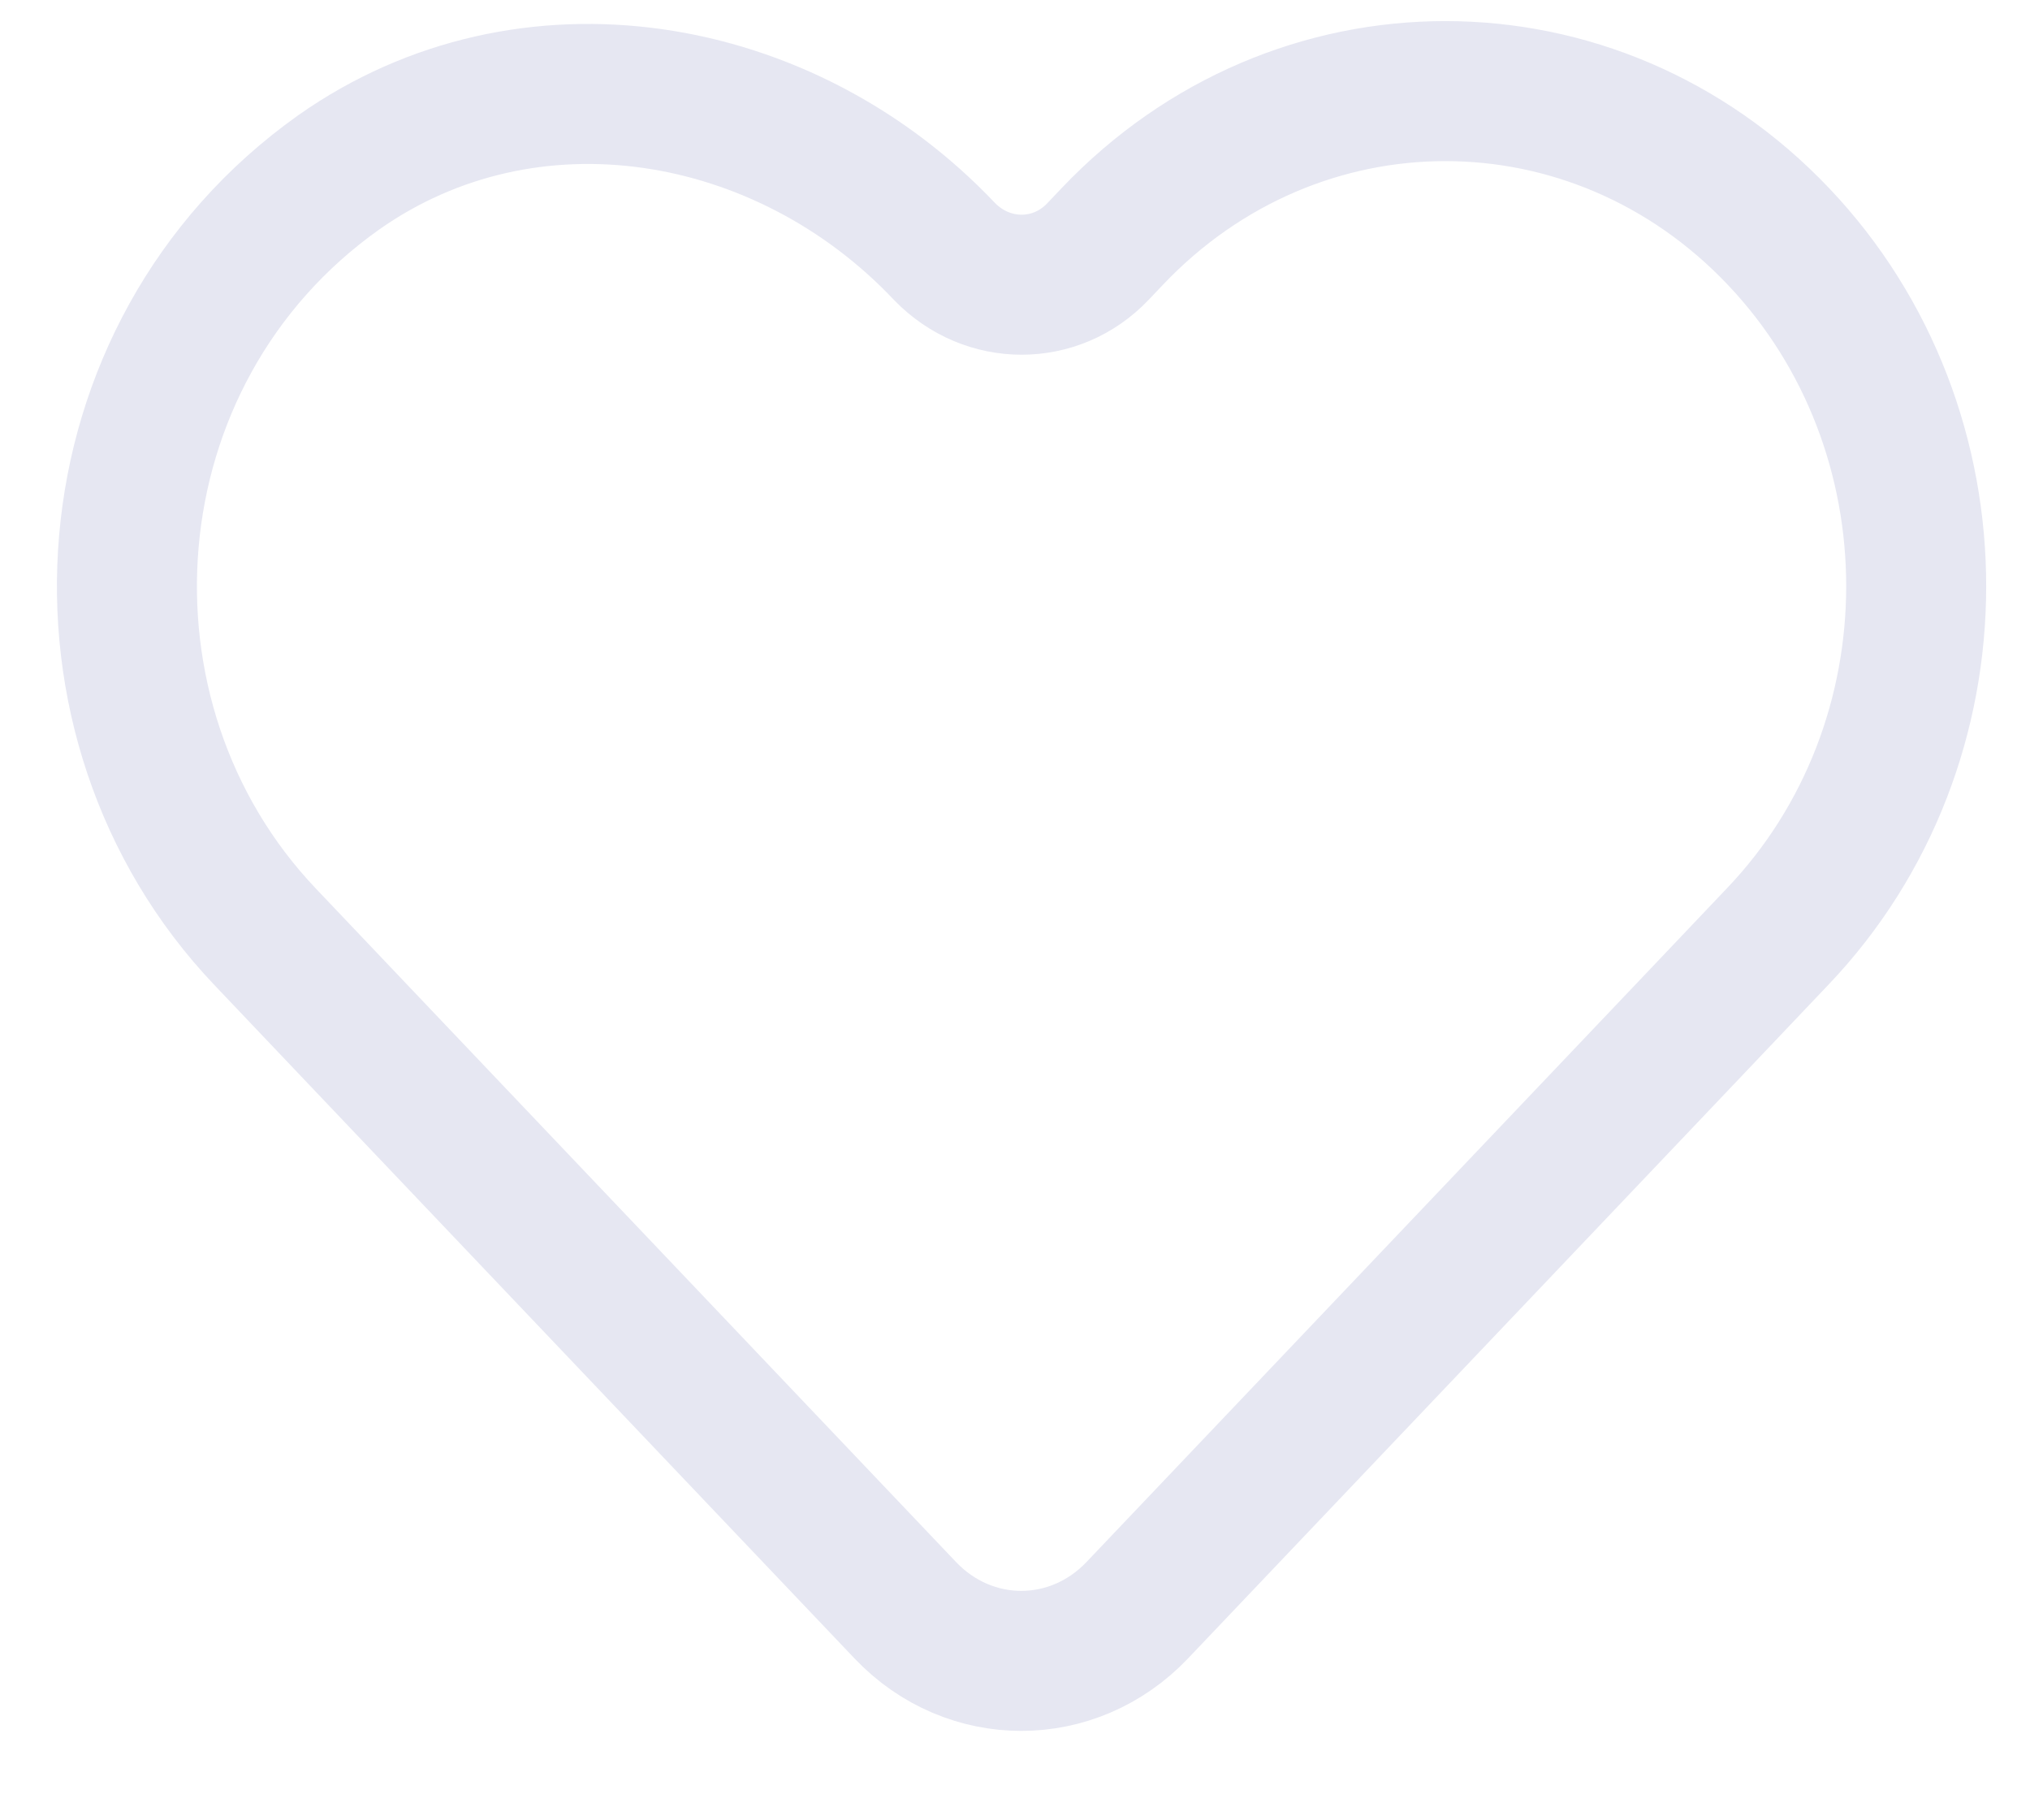 <svg width="29" height="26" viewBox="0 0 29 26" fill="none" xmlns="http://www.w3.org/2000/svg">
<g clip-path="url(#clip0_3_688)">
<path d="M25.404 3.375C22.776 0.61 18.521 0.61 15.892 3.375L15.684 3.594C15.085 4.224 14.107 4.224 13.495 3.594C11.209 1.176 7.541 0.559 4.839 2.462C1.195 5.047 0.84 10.281 3.787 13.38L5.083 14.744L12.933 23C13.85 23.964 15.329 23.964 16.246 23L24.096 14.744L25.392 13.38C28.033 10.616 28.033 6.14 25.404 3.375Z" stroke="#E6E7F2" stroke-width="2" stroke-linecap="round" stroke-linejoin="round"/>
</g>
<defs>
<clipPath id="clip0_3_688">
<rect width="28" height="25" fill="white" transform="translate(0.596 0.019)"/>
</clipPath>
</defs>
</svg>
